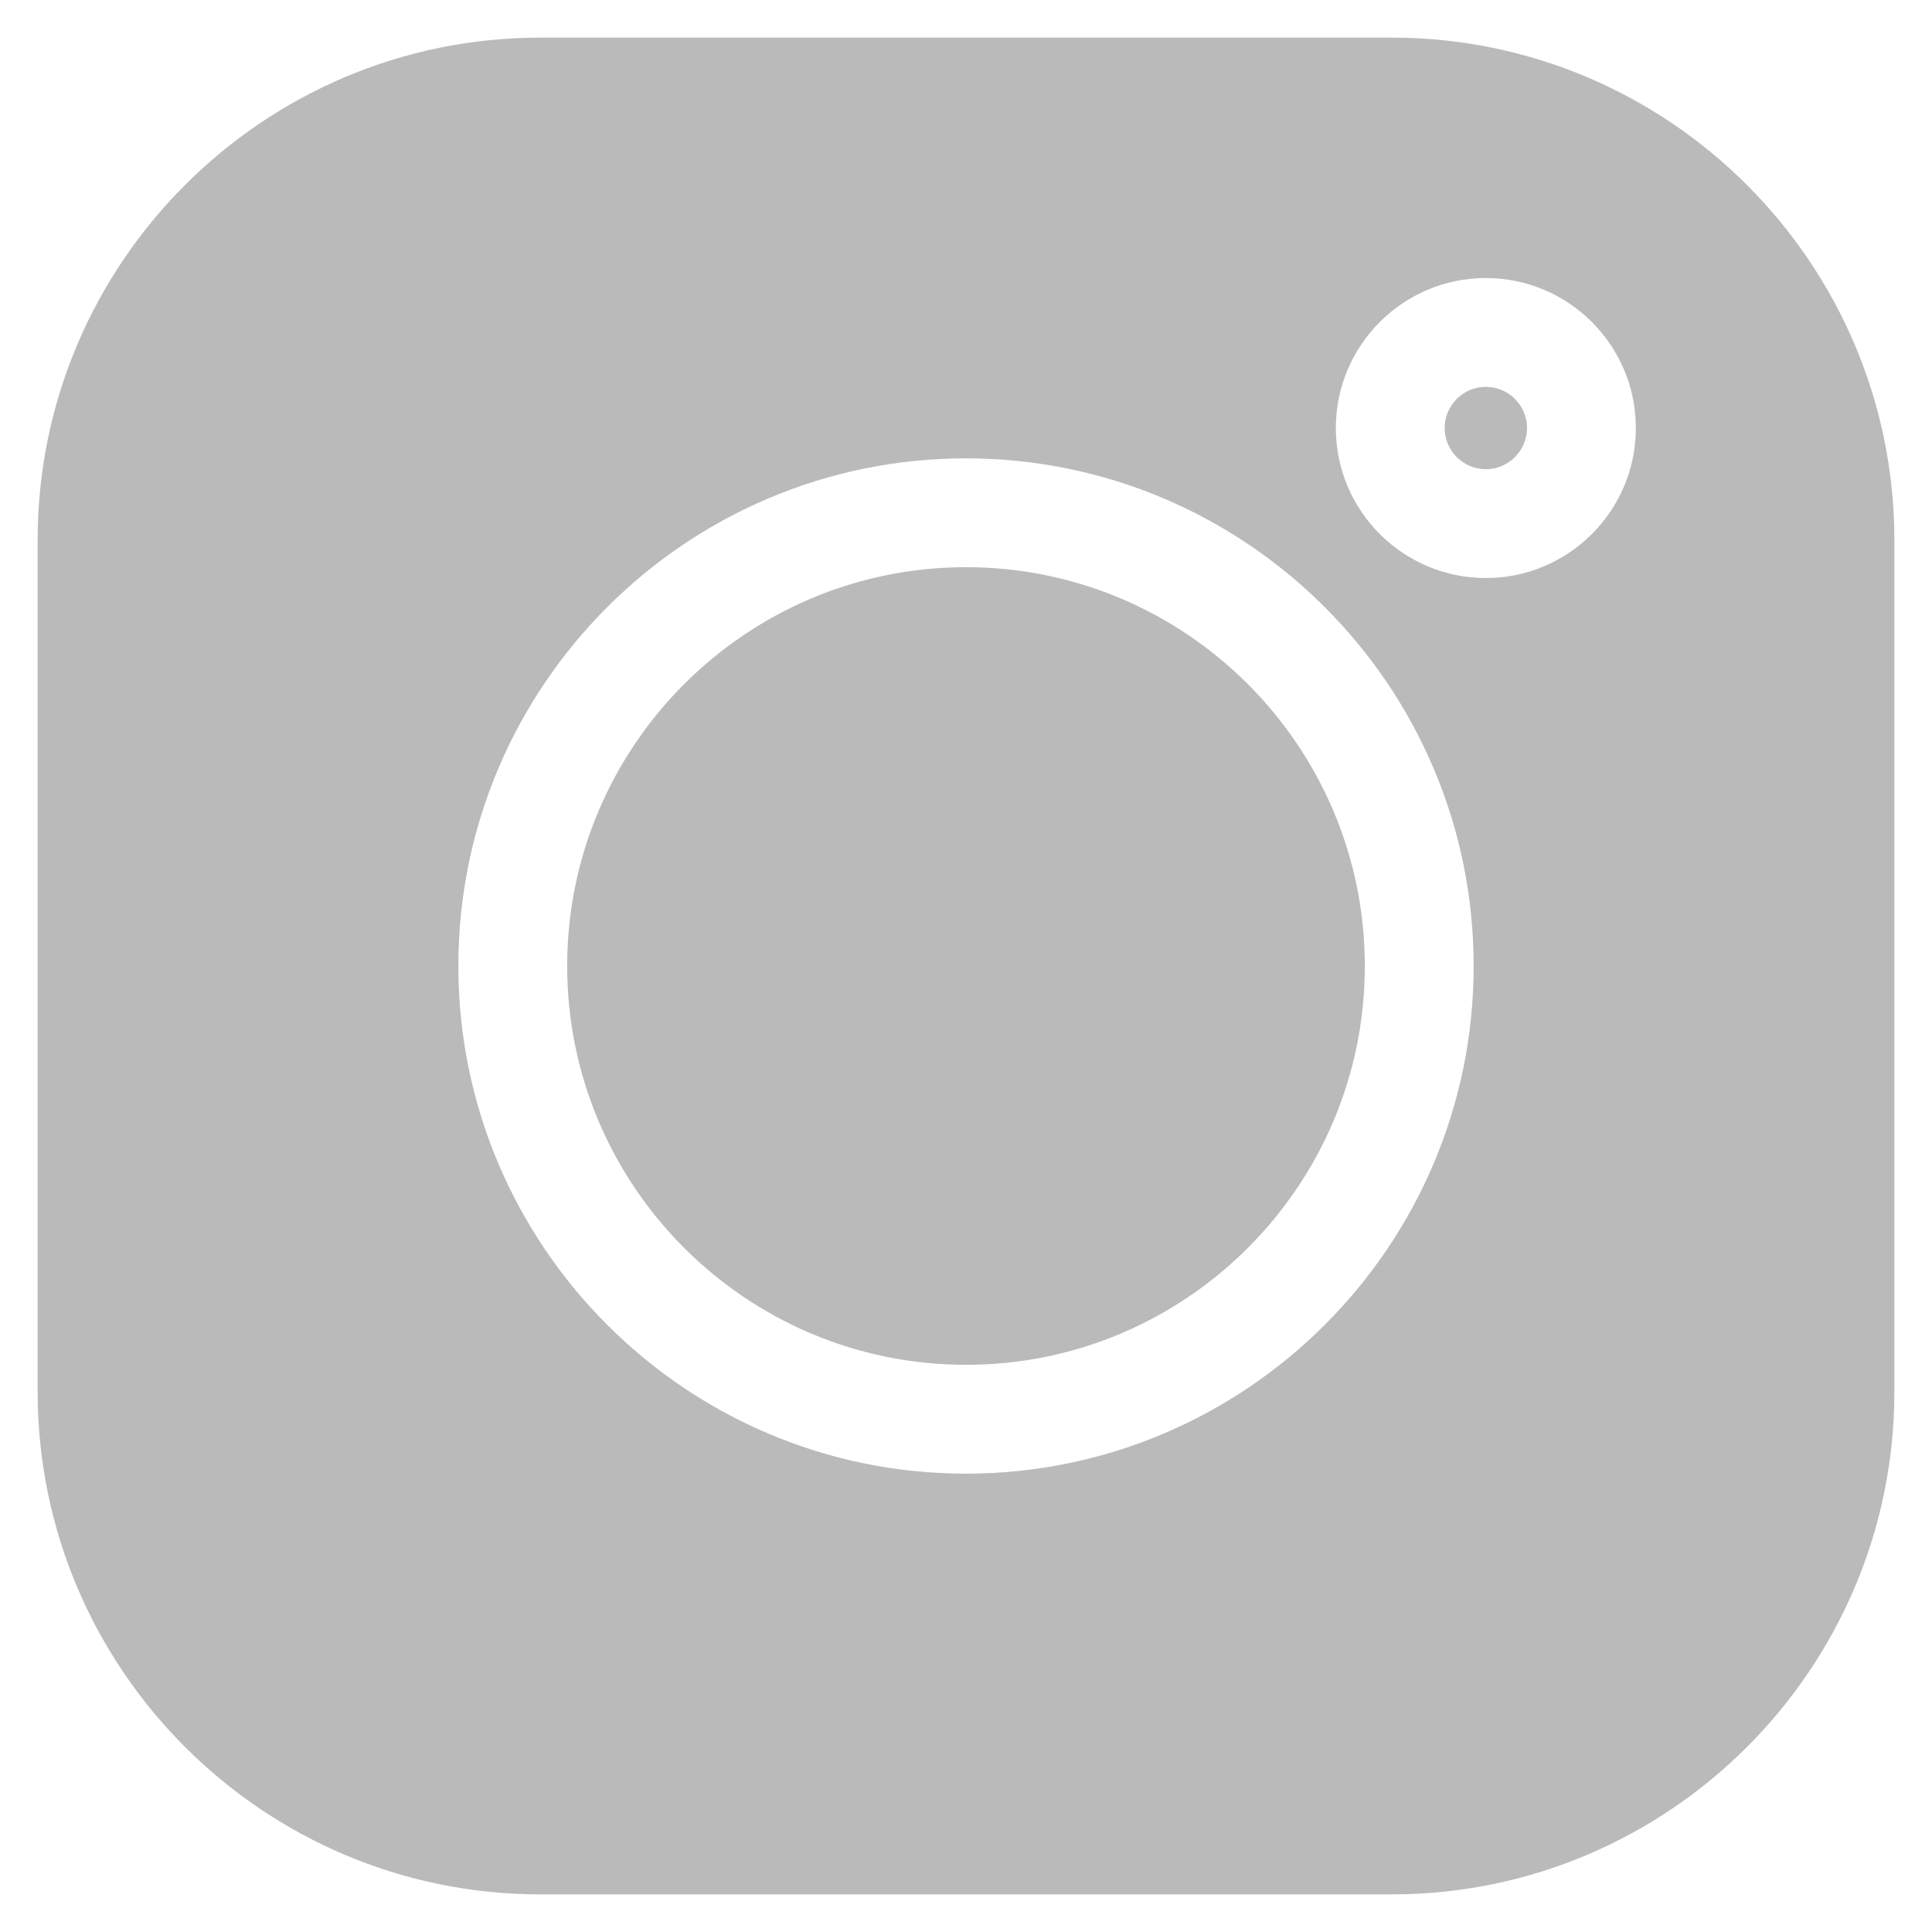 <svg width="21" height="21" viewBox="0 0 21 21" fill="none" xmlns="http://www.w3.org/2000/svg">
<g clip-path="url(#clip0)">
<path d="M15.128 0.409H5.872C2.86 0.409 0.409 2.86 0.409 5.872V15.128C0.409 18.14 2.86 20.591 5.872 20.591H15.128C18.14 20.591 20.591 18.14 20.591 15.128V5.872C20.591 2.86 18.14 0.409 15.128 0.409V0.409ZM10.5 16.018C7.457 16.018 4.982 13.543 4.982 10.5C4.982 7.457 7.457 4.982 10.5 4.982C13.543 4.982 16.018 7.457 16.018 10.5C16.018 13.543 13.543 16.018 10.5 16.018ZM16.15 6.283C15.251 6.283 14.52 5.552 14.52 4.653C14.52 3.753 15.251 3.022 16.15 3.022C17.049 3.022 17.781 3.753 17.781 4.653C17.781 5.552 17.049 6.283 16.15 6.283Z" fill="#BABABA"/>
<path d="M10.5 6.165C8.11 6.165 6.165 8.11 6.165 10.5C6.165 12.891 8.11 14.835 10.5 14.835C12.89 14.835 14.835 12.891 14.835 10.5C14.835 8.11 12.89 6.165 10.5 6.165Z" fill="#BABABA"/>
<path d="M16.15 4.205C15.904 4.205 15.703 4.406 15.703 4.652C15.703 4.899 15.904 5.1 16.15 5.1C16.397 5.1 16.598 4.899 16.598 4.652C16.598 4.406 16.397 4.205 16.15 4.205Z" fill="#BABABA"/>
</g>
<defs>
<clipPath id="clip0">
<rect x="0.409" y="0.409" width="20.182" height="20.182" fill="white"/>
</clipPath>
</defs>
</svg>
